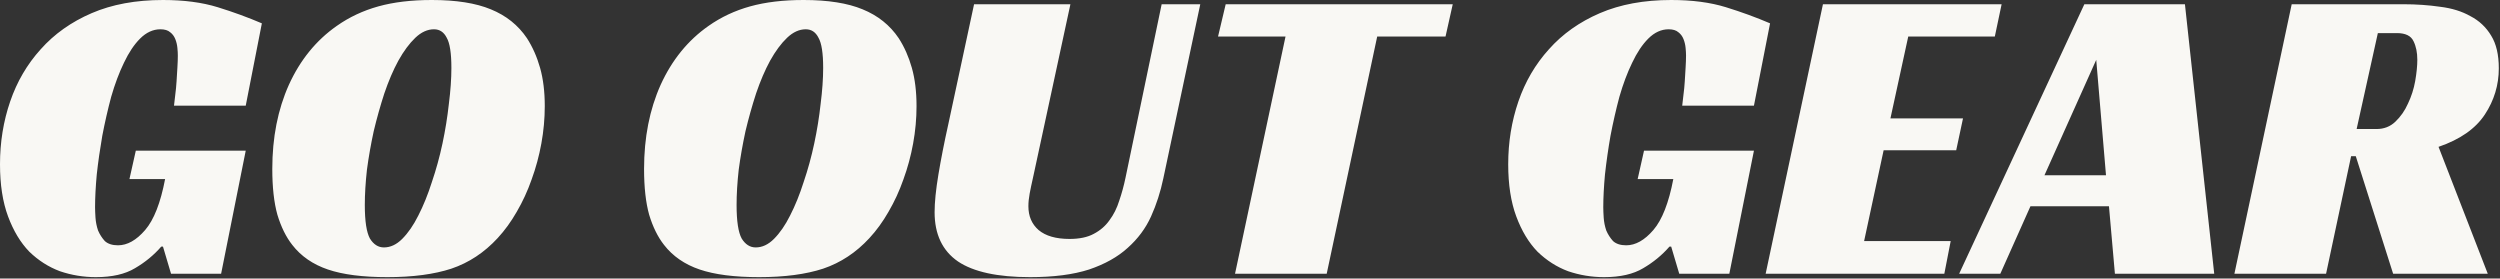<svg width="377" height="42" viewBox="0 0 377 42" fill="none" xmlns="http://www.w3.org/2000/svg">
<rect x="0" y="0" width="377" height="42" fill="#333333" stroke="none"/>
<path d="M20.48 22.72H37.056L33.344 41.28H25.792L24.576 37.184H24.32C23.211 38.464 21.888 39.552 20.352 40.448C18.859 41.344 16.896 41.792 14.464 41.792C12.587 41.792 10.773 41.493 9.024 40.896C7.317 40.256 5.781 39.275 4.416 37.952C3.093 36.587 2.027 34.816 1.216 32.64C0.405 30.464 0 27.84 0 24.768C0 21.44 0.512 18.283 1.536 15.296C2.56 12.309 4.096 9.685 6.144 7.424C8.192 5.12 10.752 3.307 13.824 1.984C16.896 0.661 20.48 0 24.576 0C27.733 0 30.485 0.363 32.832 1.088C35.179 1.813 37.397 2.624 39.488 3.52L37.056 15.936H26.24C26.283 15.467 26.347 14.912 26.432 14.272C26.517 13.632 26.581 12.971 26.624 12.288C26.667 11.563 26.709 10.859 26.752 10.176C26.795 9.493 26.816 8.896 26.816 8.384C26.816 8.043 26.795 7.659 26.752 7.232C26.709 6.763 26.603 6.315 26.432 5.888C26.261 5.461 26.005 5.12 25.664 4.864C25.323 4.565 24.832 4.416 24.192 4.416C23.083 4.416 22.059 4.885 21.12 5.824C20.224 6.72 19.413 7.936 18.688 9.472C17.963 10.965 17.323 12.672 16.768 14.592C16.256 16.512 15.808 18.475 15.424 20.48C15.083 22.443 14.805 24.384 14.592 26.304C14.421 28.181 14.336 29.824 14.336 31.232C14.336 31.659 14.357 32.192 14.4 32.832C14.443 33.472 14.571 34.112 14.784 34.752C15.04 35.349 15.381 35.883 15.808 36.352C16.277 36.779 16.939 36.992 17.792 36.992C19.2 36.992 20.565 36.224 21.888 34.688C23.211 33.152 24.213 30.592 24.896 27.008H19.52L20.48 22.72ZM65.126 0C68.796 0 71.761 0.469 74.023 1.408C76.327 2.347 78.14 3.797 79.463 5.76C80.316 7.083 80.977 8.576 81.447 10.24C81.916 11.904 82.151 13.824 82.151 16C82.151 17.877 81.98 19.755 81.638 21.632C81.297 23.509 80.806 25.323 80.166 27.072C79.569 28.779 78.823 30.4 77.927 31.936C77.073 33.429 76.113 34.752 75.047 35.904C73.041 38.08 70.716 39.616 68.07 40.512C65.468 41.365 62.246 41.792 58.407 41.792C54.694 41.792 51.708 41.408 49.447 40.64C47.185 39.872 45.393 38.635 44.071 36.928C43.132 35.733 42.385 34.219 41.831 32.384C41.319 30.549 41.062 28.245 41.062 25.472C41.062 20.736 41.895 16.512 43.559 12.8C45.265 9.045 47.676 6.08 50.791 3.904C52.668 2.581 54.758 1.6 57.062 0.96C59.367 0.32 62.055 0 65.126 0ZM57.895 37.312C58.876 37.312 59.793 36.885 60.647 36.032C61.542 35.136 62.353 33.963 63.078 32.512C63.846 31.019 64.529 29.333 65.126 27.456C65.766 25.579 66.3 23.637 66.727 21.632C67.153 19.627 67.473 17.643 67.687 15.68C67.943 13.675 68.07 11.861 68.07 10.24C68.07 8.021 67.836 6.507 67.367 5.696C66.94 4.843 66.3 4.416 65.447 4.416C64.465 4.416 63.527 4.843 62.631 5.696C61.735 6.549 60.881 7.701 60.071 9.152C59.303 10.56 58.599 12.203 57.959 14.08C57.361 15.915 56.828 17.813 56.358 19.776C55.932 21.739 55.59 23.68 55.334 25.6C55.121 27.52 55.014 29.291 55.014 30.912C55.014 33.344 55.27 35.029 55.782 35.968C56.337 36.864 57.041 37.312 57.895 37.312ZM121.189 0C124.859 0 127.824 0.469 130.085 1.408C132.389 2.347 134.203 3.797 135.525 5.76C136.379 7.083 137.04 8.576 137.509 10.24C137.979 11.904 138.213 13.824 138.213 16C138.213 17.877 138.043 19.755 137.701 21.632C137.36 23.509 136.869 25.323 136.229 27.072C135.632 28.779 134.885 30.4 133.989 31.936C133.136 33.429 132.176 34.752 131.109 35.904C129.104 38.08 126.779 39.616 124.133 40.512C121.531 41.365 118.309 41.792 114.469 41.792C110.757 41.792 107.771 41.408 105.509 40.64C103.248 39.872 101.456 38.635 100.133 36.928C99.195 35.733 98.448 34.219 97.893 32.384C97.381 30.549 97.125 28.245 97.125 25.472C97.125 20.736 97.957 16.512 99.621 12.8C101.328 9.045 103.739 6.08 106.853 3.904C108.731 2.581 110.821 1.6 113.125 0.96C115.429 0.32 118.117 0 121.189 0ZM113.957 37.312C114.939 37.312 115.856 36.885 116.709 36.032C117.605 35.136 118.416 33.963 119.141 32.512C119.909 31.019 120.592 29.333 121.189 27.456C121.829 25.579 122.363 23.637 122.789 21.632C123.216 19.627 123.536 17.643 123.749 15.68C124.005 13.675 124.133 11.861 124.133 10.24C124.133 8.021 123.899 6.507 123.429 5.696C123.003 4.843 122.363 4.416 121.509 4.416C120.528 4.416 119.589 4.843 118.693 5.696C117.797 6.549 116.944 7.701 116.133 9.152C115.365 10.56 114.661 12.203 114.021 14.08C113.424 15.915 112.891 17.813 112.421 19.776C111.995 21.739 111.653 23.68 111.397 25.6C111.184 27.52 111.077 29.291 111.077 30.912C111.077 33.344 111.333 35.029 111.845 35.968C112.4 36.864 113.104 37.312 113.957 37.312ZM155.786 26.752C155.572 27.691 155.402 28.501 155.274 29.184C155.146 29.867 155.082 30.507 155.082 31.104C155.082 32.597 155.594 33.792 156.618 34.688C157.684 35.584 159.242 36.032 161.29 36.032C162.783 36.032 163.999 35.776 164.938 35.264C165.919 34.752 166.708 34.069 167.306 33.216C167.946 32.363 168.436 31.381 168.778 30.272C169.162 29.163 169.482 27.989 169.738 26.752L175.178 0.64H181.002L175.434 26.88C175.007 28.928 174.388 30.848 173.578 32.64C172.767 34.432 171.594 36.011 170.058 37.376C168.564 38.741 166.623 39.829 164.234 40.64C161.844 41.408 158.879 41.792 155.338 41.792C150.431 41.792 146.804 41.003 144.458 39.424C142.111 37.803 140.938 35.328 140.938 32C140.938 30.507 141.13 28.608 141.514 26.304C141.898 24 142.388 21.504 142.986 18.816L146.89 0.64H161.418L155.786 26.752ZM217.986 5.504H207.682L200.066 41.28H186.242L193.858 5.504H183.682L184.834 0.64H219.074L217.986 5.504ZM247.918 22.72H264.494L260.782 41.28H253.23L252.014 37.184H251.758C250.648 38.464 249.326 39.552 247.79 40.448C246.296 41.344 244.334 41.792 241.902 41.792C240.024 41.792 238.211 41.493 236.462 40.896C234.755 40.256 233.219 39.275 231.854 37.952C230.531 36.587 229.464 34.816 228.654 32.64C227.843 30.464 227.438 27.84 227.438 24.768C227.438 21.44 227.95 18.283 228.974 15.296C229.998 12.309 231.534 9.685 233.582 7.424C235.63 5.12 238.19 3.307 241.262 1.984C244.334 0.661 247.918 0 252.014 0C255.171 0 257.923 0.363 260.27 1.088C262.616 1.813 264.835 2.624 266.926 3.52L264.494 15.936H253.678C253.72 15.467 253.784 14.912 253.87 14.272C253.955 13.632 254.019 12.971 254.062 12.288C254.104 11.563 254.147 10.859 254.19 10.176C254.232 9.493 254.254 8.896 254.254 8.384C254.254 8.043 254.232 7.659 254.19 7.232C254.147 6.763 254.04 6.315 253.87 5.888C253.699 5.461 253.443 5.12 253.102 4.864C252.76 4.565 252.27 4.416 251.63 4.416C250.52 4.416 249.496 4.885 248.558 5.824C247.662 6.72 246.851 7.936 246.126 9.472C245.4 10.965 244.76 12.672 244.206 14.592C243.694 16.512 243.246 18.475 242.862 20.48C242.52 22.443 242.243 24.384 242.03 26.304C241.859 28.181 241.774 29.824 241.774 31.232C241.774 31.659 241.795 32.192 241.838 32.832C241.88 33.472 242.008 34.112 242.222 34.752C242.478 35.349 242.819 35.883 243.246 36.352C243.715 36.779 244.376 36.992 245.23 36.992C246.638 36.992 248.003 36.224 249.326 34.688C250.648 33.152 251.651 30.592 252.334 27.008H246.958L247.918 22.72ZM274.9 0.64H301.844L300.82 5.504H287.764L285.076 17.856H296.02L294.996 22.656H284.052L281.108 36.352H294.164L293.204 41.28H266.26L274.9 0.64ZM333.904 41.28H318.928L318.032 31.104H306.192L301.648 41.28H295.44L314.32 0.64H329.488L333.904 41.28ZM308.304 26.432H317.584L316.112 9.024L308.304 26.432ZM376.82 10.304C376.82 12.821 376.116 15.147 374.708 17.28C373.3 19.413 370.974 21.035 367.732 22.144L375.156 41.28H360.884L355.252 23.552H354.548L350.772 41.28H336.948L345.588 0.64H362.42C364.382 0.64 366.238 0.768 367.988 1.024C369.737 1.237 371.252 1.707 372.532 2.432C373.854 3.115 374.9 4.096 375.668 5.376C376.436 6.613 376.82 8.256 376.82 10.304ZM358.388 19.456C359.497 19.456 360.436 19.093 361.204 18.368C362.014 17.6 362.654 16.683 363.124 15.616C363.636 14.549 363.998 13.419 364.212 12.224C364.425 10.987 364.532 9.92 364.532 9.024C364.532 7.915 364.34 6.976 363.956 6.208C363.572 5.397 362.74 4.992 361.46 4.992H358.58L355.38 19.456H358.388Z" fill="#F9F8F4"/>
</svg>
